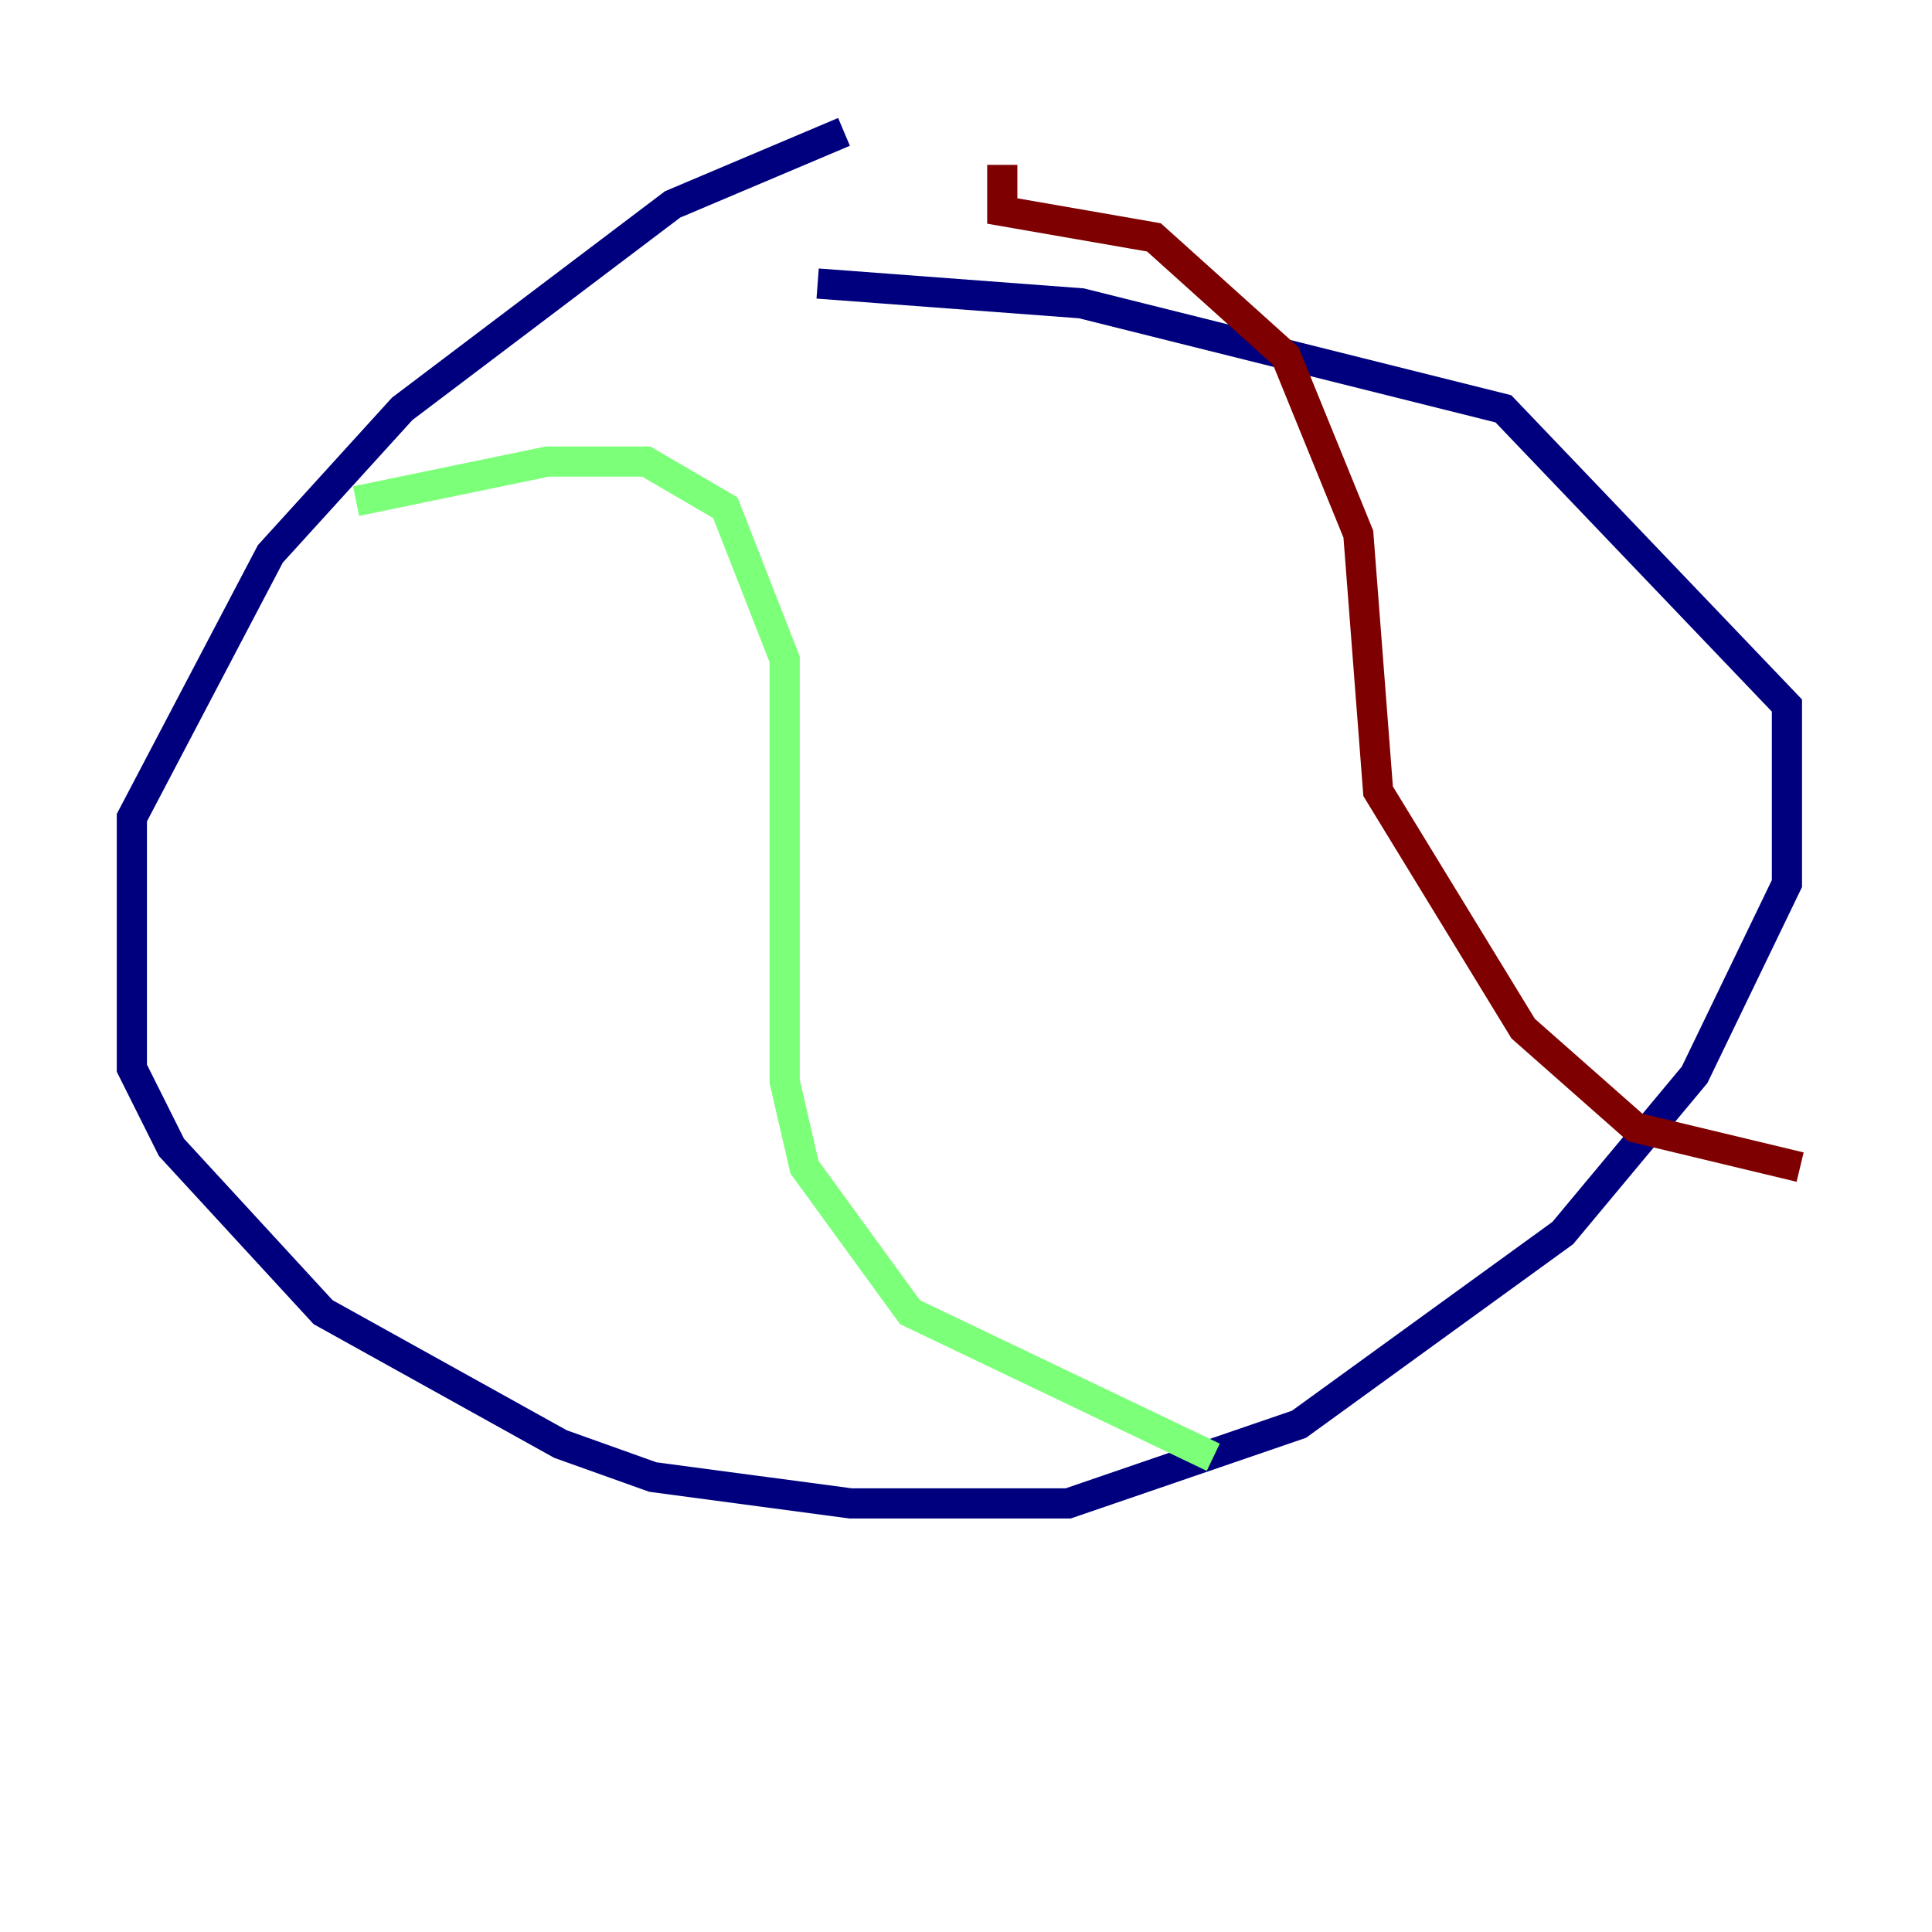 <?xml version="1.0" encoding="utf-8" ?>
<svg baseProfile="tiny" height="128" version="1.2" viewBox="0,0,128,128" width="128" xmlns="http://www.w3.org/2000/svg" xmlns:ev="http://www.w3.org/2001/xml-events" xmlns:xlink="http://www.w3.org/1999/xlink"><defs /><polyline fill="none" points="55.918,8.737 44.56,13.543 26.648,27.085 17.911,36.696 8.737,54.171 8.737,70.771 11.358,76.014 21.406,86.935 37.133,95.672 43.249,97.857 56.355,99.604 70.771,99.604 86.061,94.362 103.536,81.693 112.273,71.208 118.389,58.539 118.389,46.744 99.604,27.085 71.645,20.096 54.171,18.785" stroke="#00007f" stroke-width="2" /><polyline fill="none" points="23.59,33.201 36.259,30.58 42.812,30.58 48.055,33.638 51.986,43.686 51.986,71.645 53.297,77.324 60.287,86.935 80.382,96.546" stroke="#7cff79" stroke-width="2" /><polyline fill="none" points="66.403,10.921 66.403,13.979 76.451,15.727 85.188,23.59 89.993,35.386 91.304,52.423 100.915,68.15 108.341,74.703 119.263,77.324" stroke="#7f0000" stroke-width="2" /></svg>